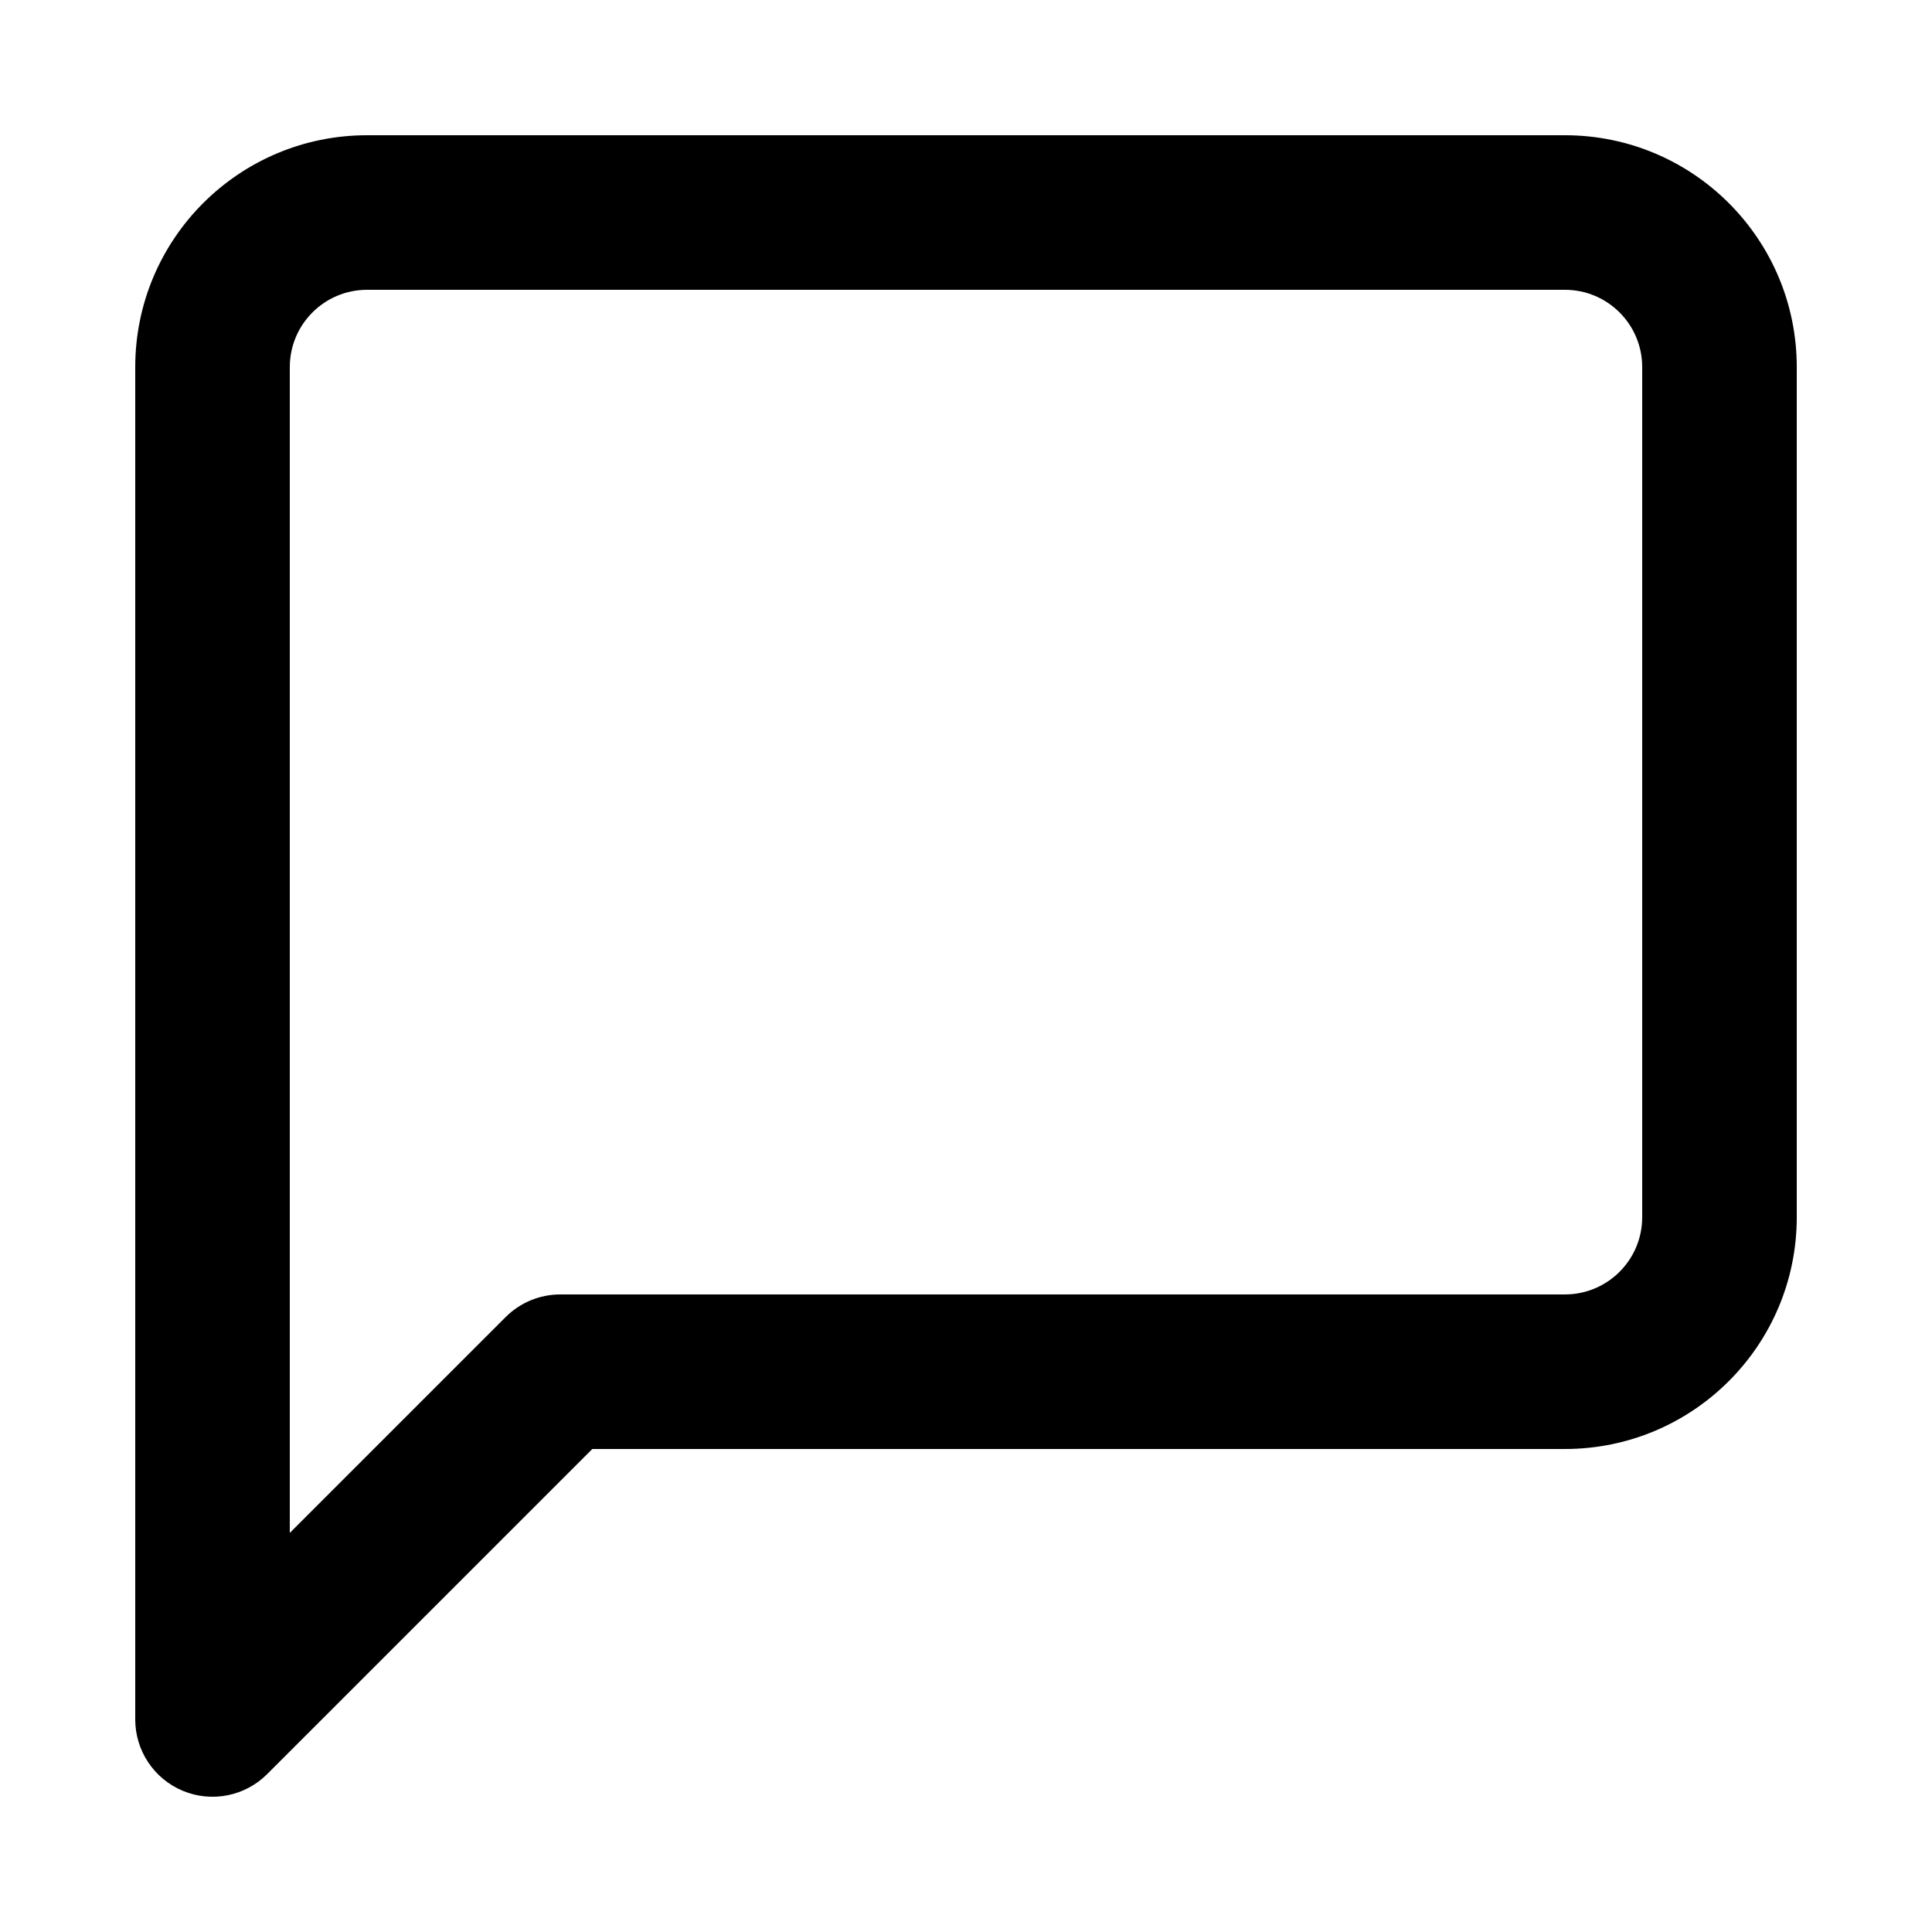 <svg width="100" height="100" viewBox="0 0 100 100" fill="none" xmlns="http://www.w3.org/2000/svg">
    <path fill-rule="evenodd" clip-rule="evenodd"
        d="M7 19C7 12.373 12.373 7 19 7H81C87.627 7 93 12.373 93 19V63C93 69.627 87.627 75 81 75H50H30.657L13.828 91.828C12.684 92.972 10.964 93.315 9.469 92.695C7.975 92.076 7 90.618 7 89V19ZM19 15C16.791 15 15 16.791 15 19V79.343L26.172 68.172C26.922 67.421 27.939 67 29 67H50H81C83.209 67 85 65.209 85 63V19C85 16.791 83.209 15 81 15H19Z"
        fill="currentcolor" />
</svg>